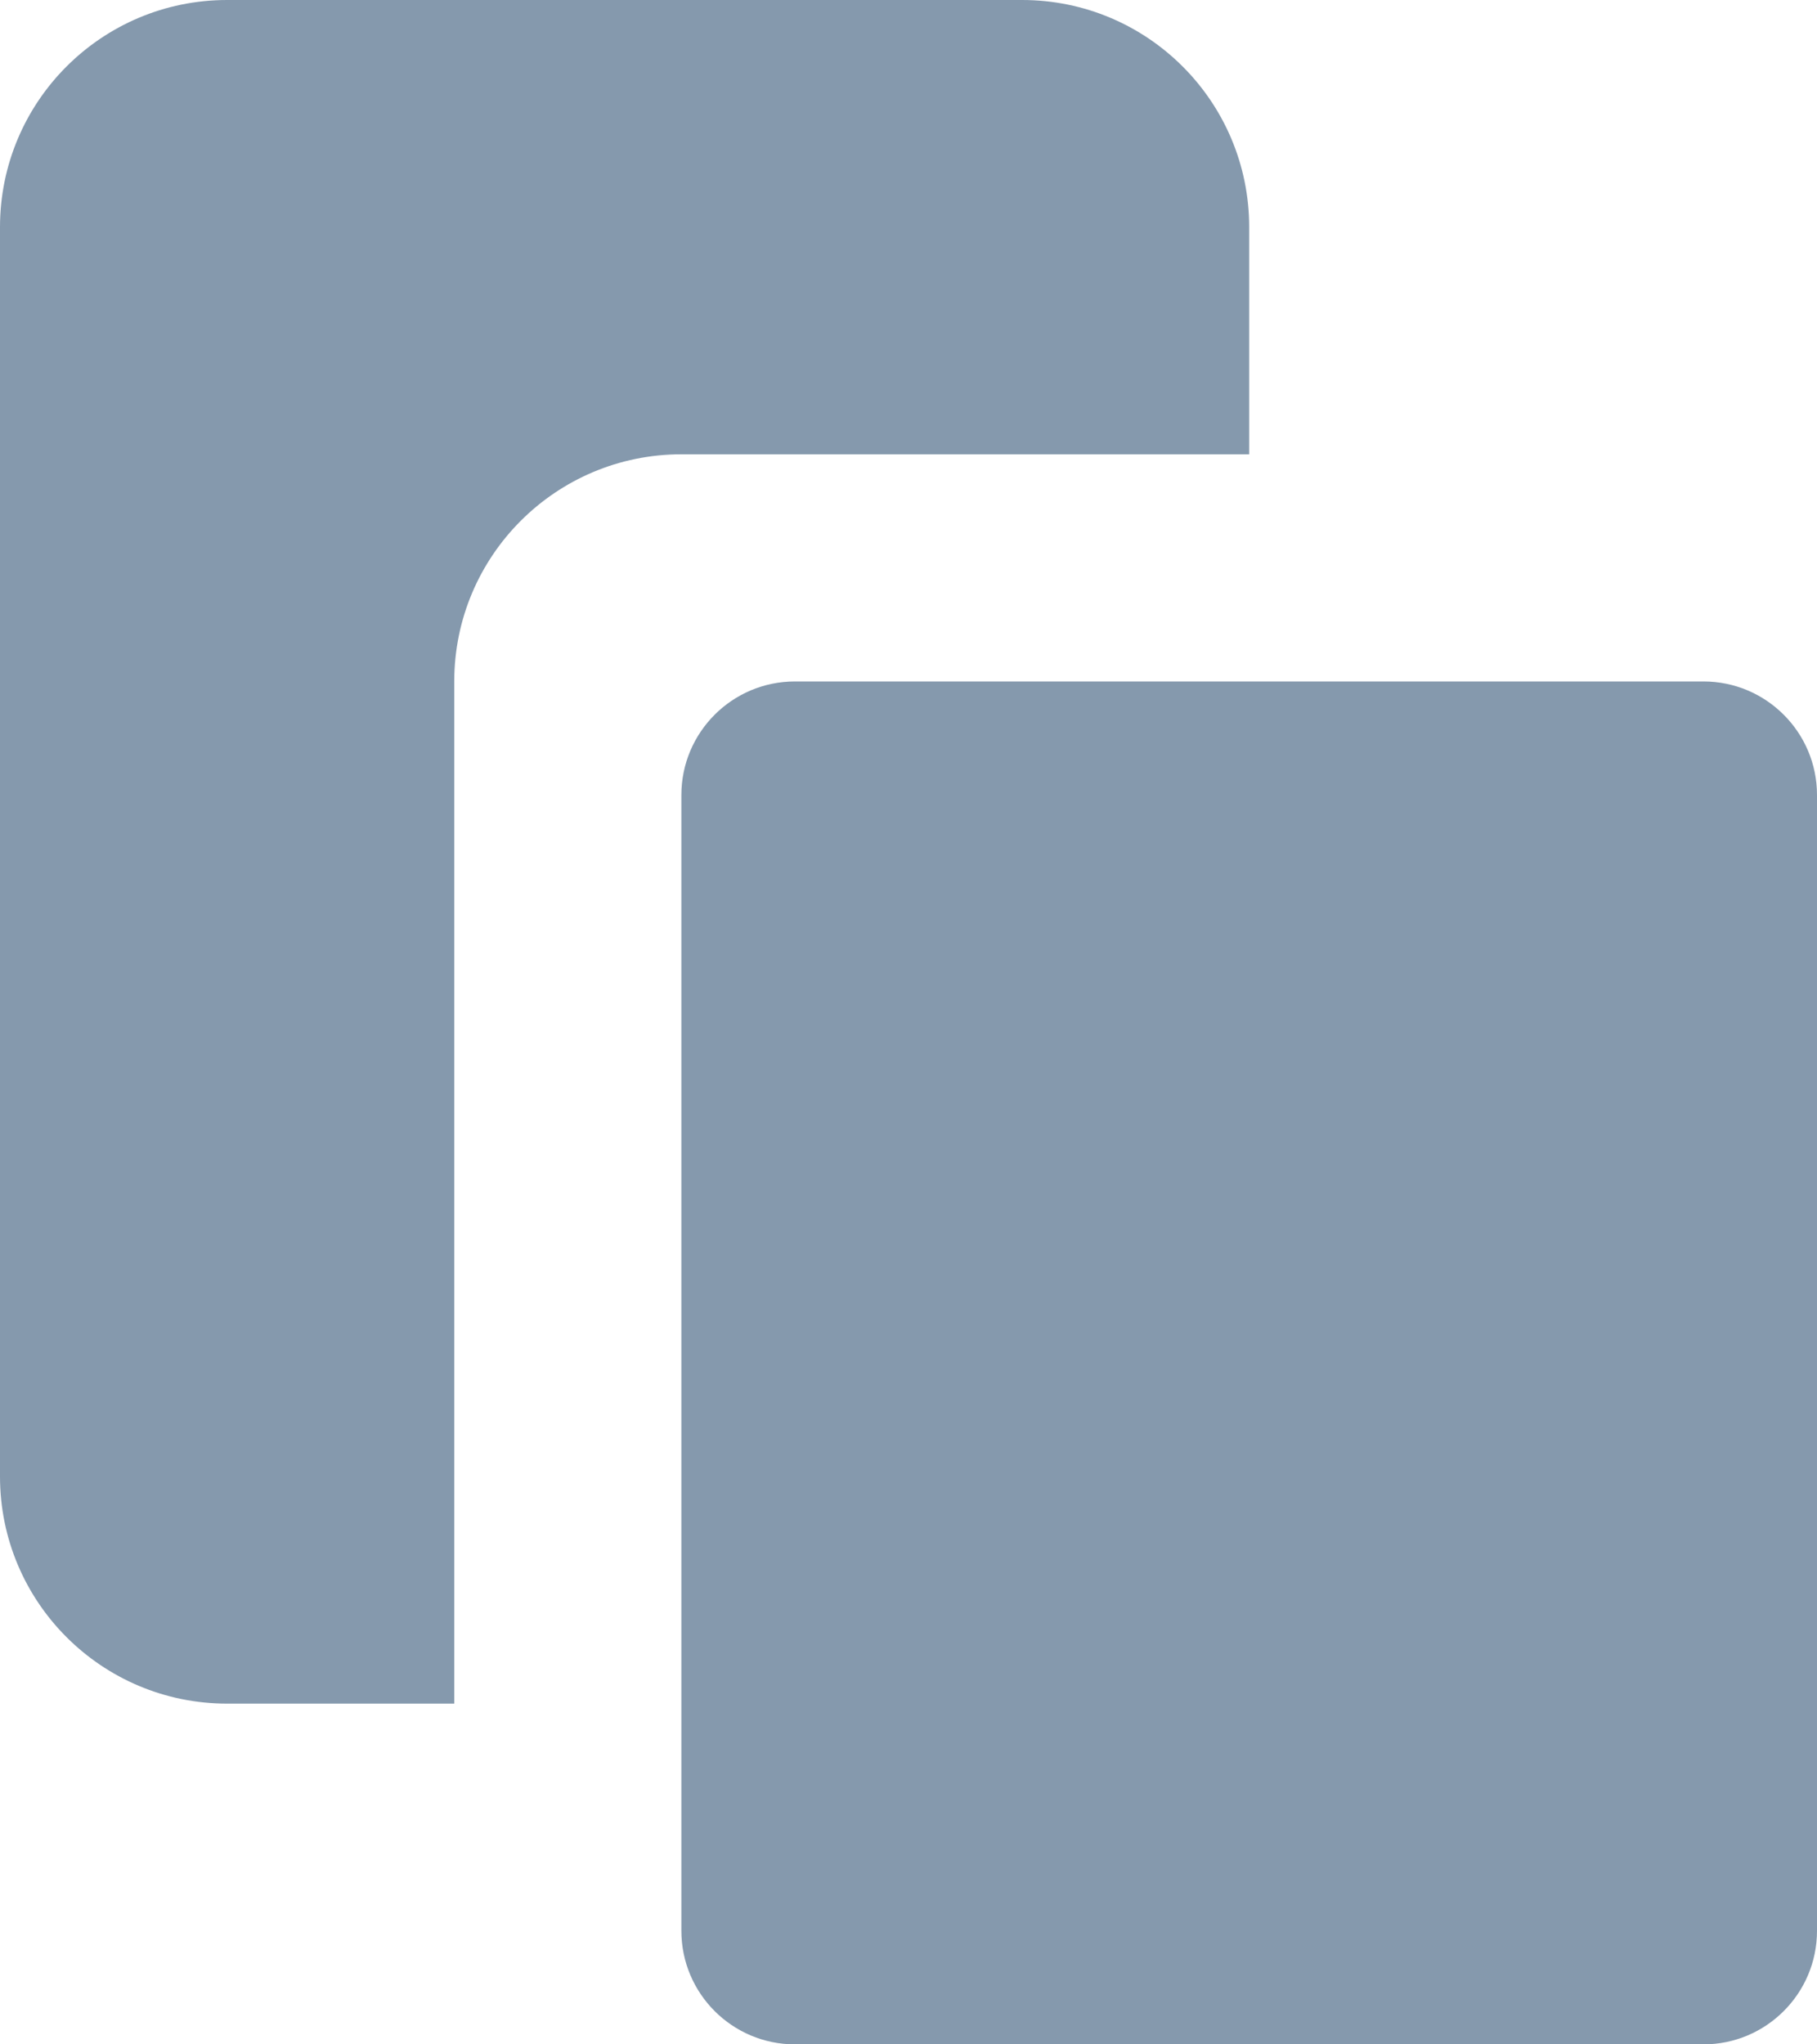 <svg width="16" height="18" viewBox="0 0 16 18" fill="none" xmlns="http://www.w3.org/2000/svg">
<path d="M6 7C6 6.448 6.448 6 7 6H15C15.552 6 16 6.448 16 7V17C16 17.552 15.552 18 15 18H7C6.448 18 6 17.552 6 17V7Z" fill="#8599AD"/>
<path d="M4 11V6C4 4.895 4.895 4 6 4H11V2C11 0.895 10.105 2.01373e-06 9 1.53813e-06C7.396 8.47455e-07 5.356 0 5 0L2 1.44839e-06C0.895 1.98168e-06 0 0.895 0 2V13C0 14.105 0.895 15 2 15H2.5L4 15V11Z" fill="#8599AD"/>
</svg>
